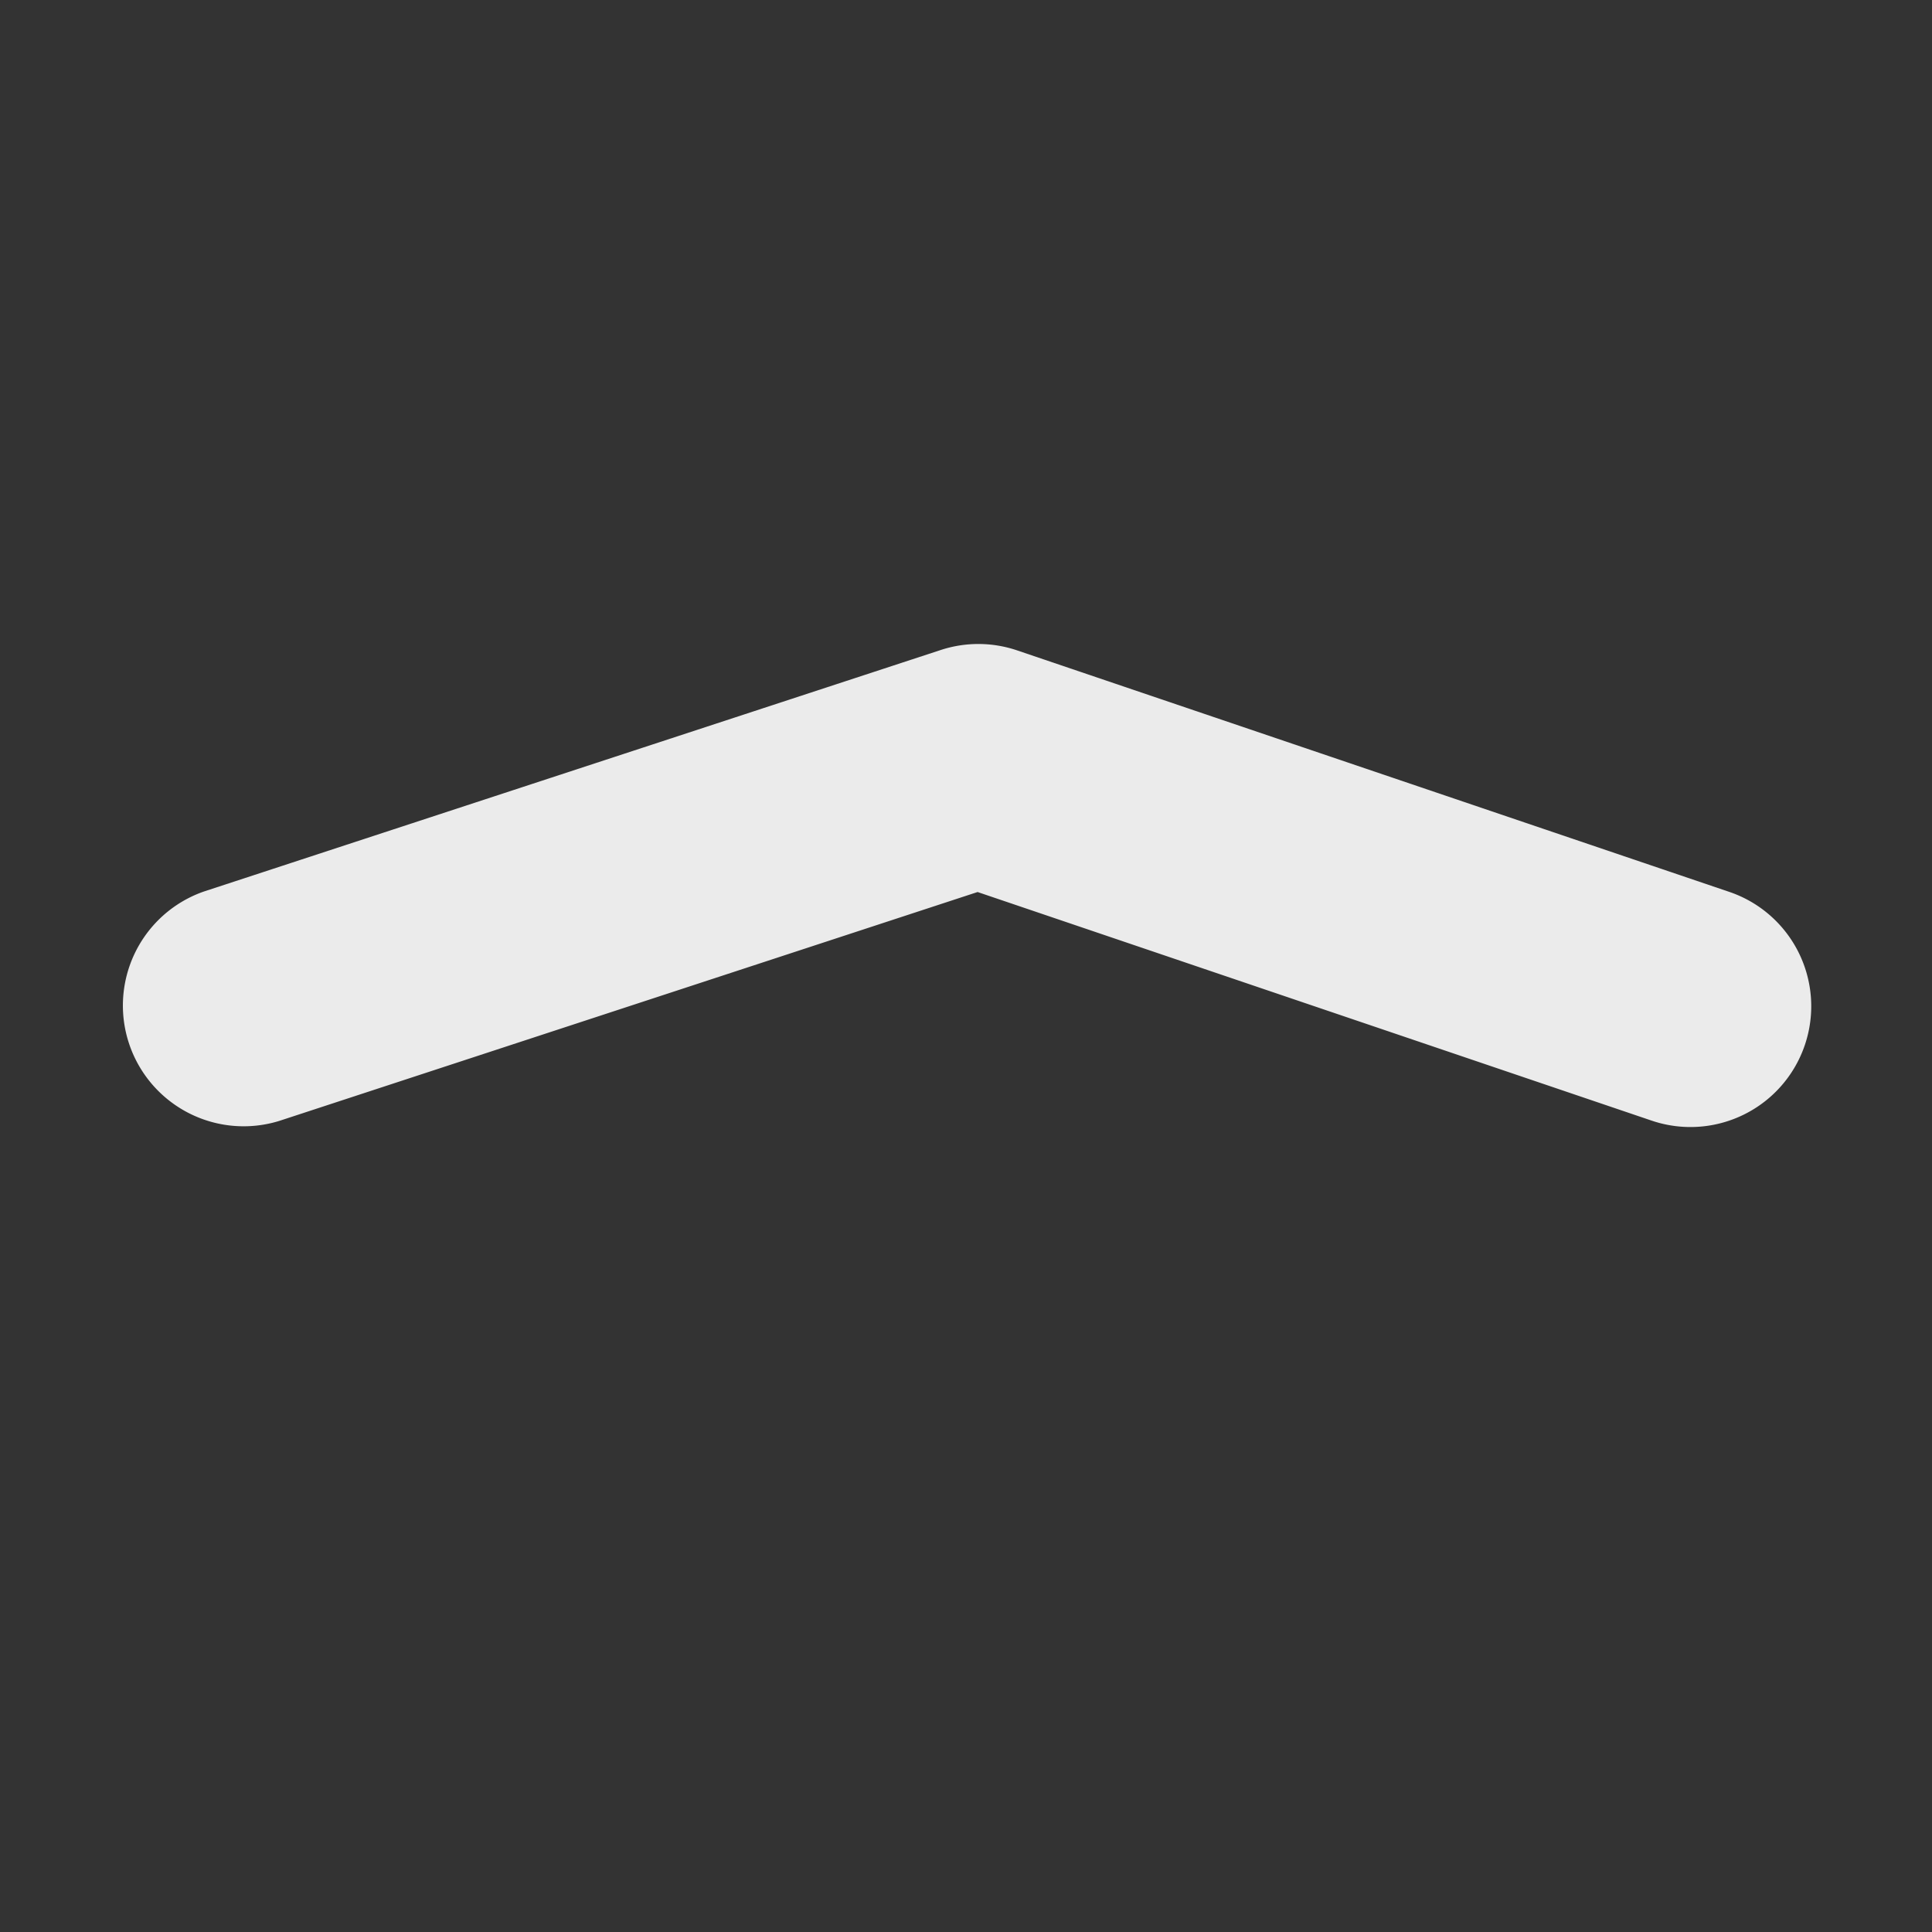 <svg width="24" height="24" viewBox="0 0 24 24" xmlns="http://www.w3.org/2000/svg"><rect x="0" y="0" width="24" height="24" fill="#333333" stroke="none"/><g fill="none" fill-rule="evenodd"><path d="M24 0H0v24h24z"/><path d="M3.467 13.925a1.5 1.5 0 0 1-.935-2.85l9.153-3a1.5 1.5 0 0 1 .949.004l8.847 3a1.5 1.5 0 1 1-.963 2.842l-8.374-2.84-8.677 2.844z" fill="#FFF" fill-opacity=".9" fill-rule="nonzero"/></g></svg>
